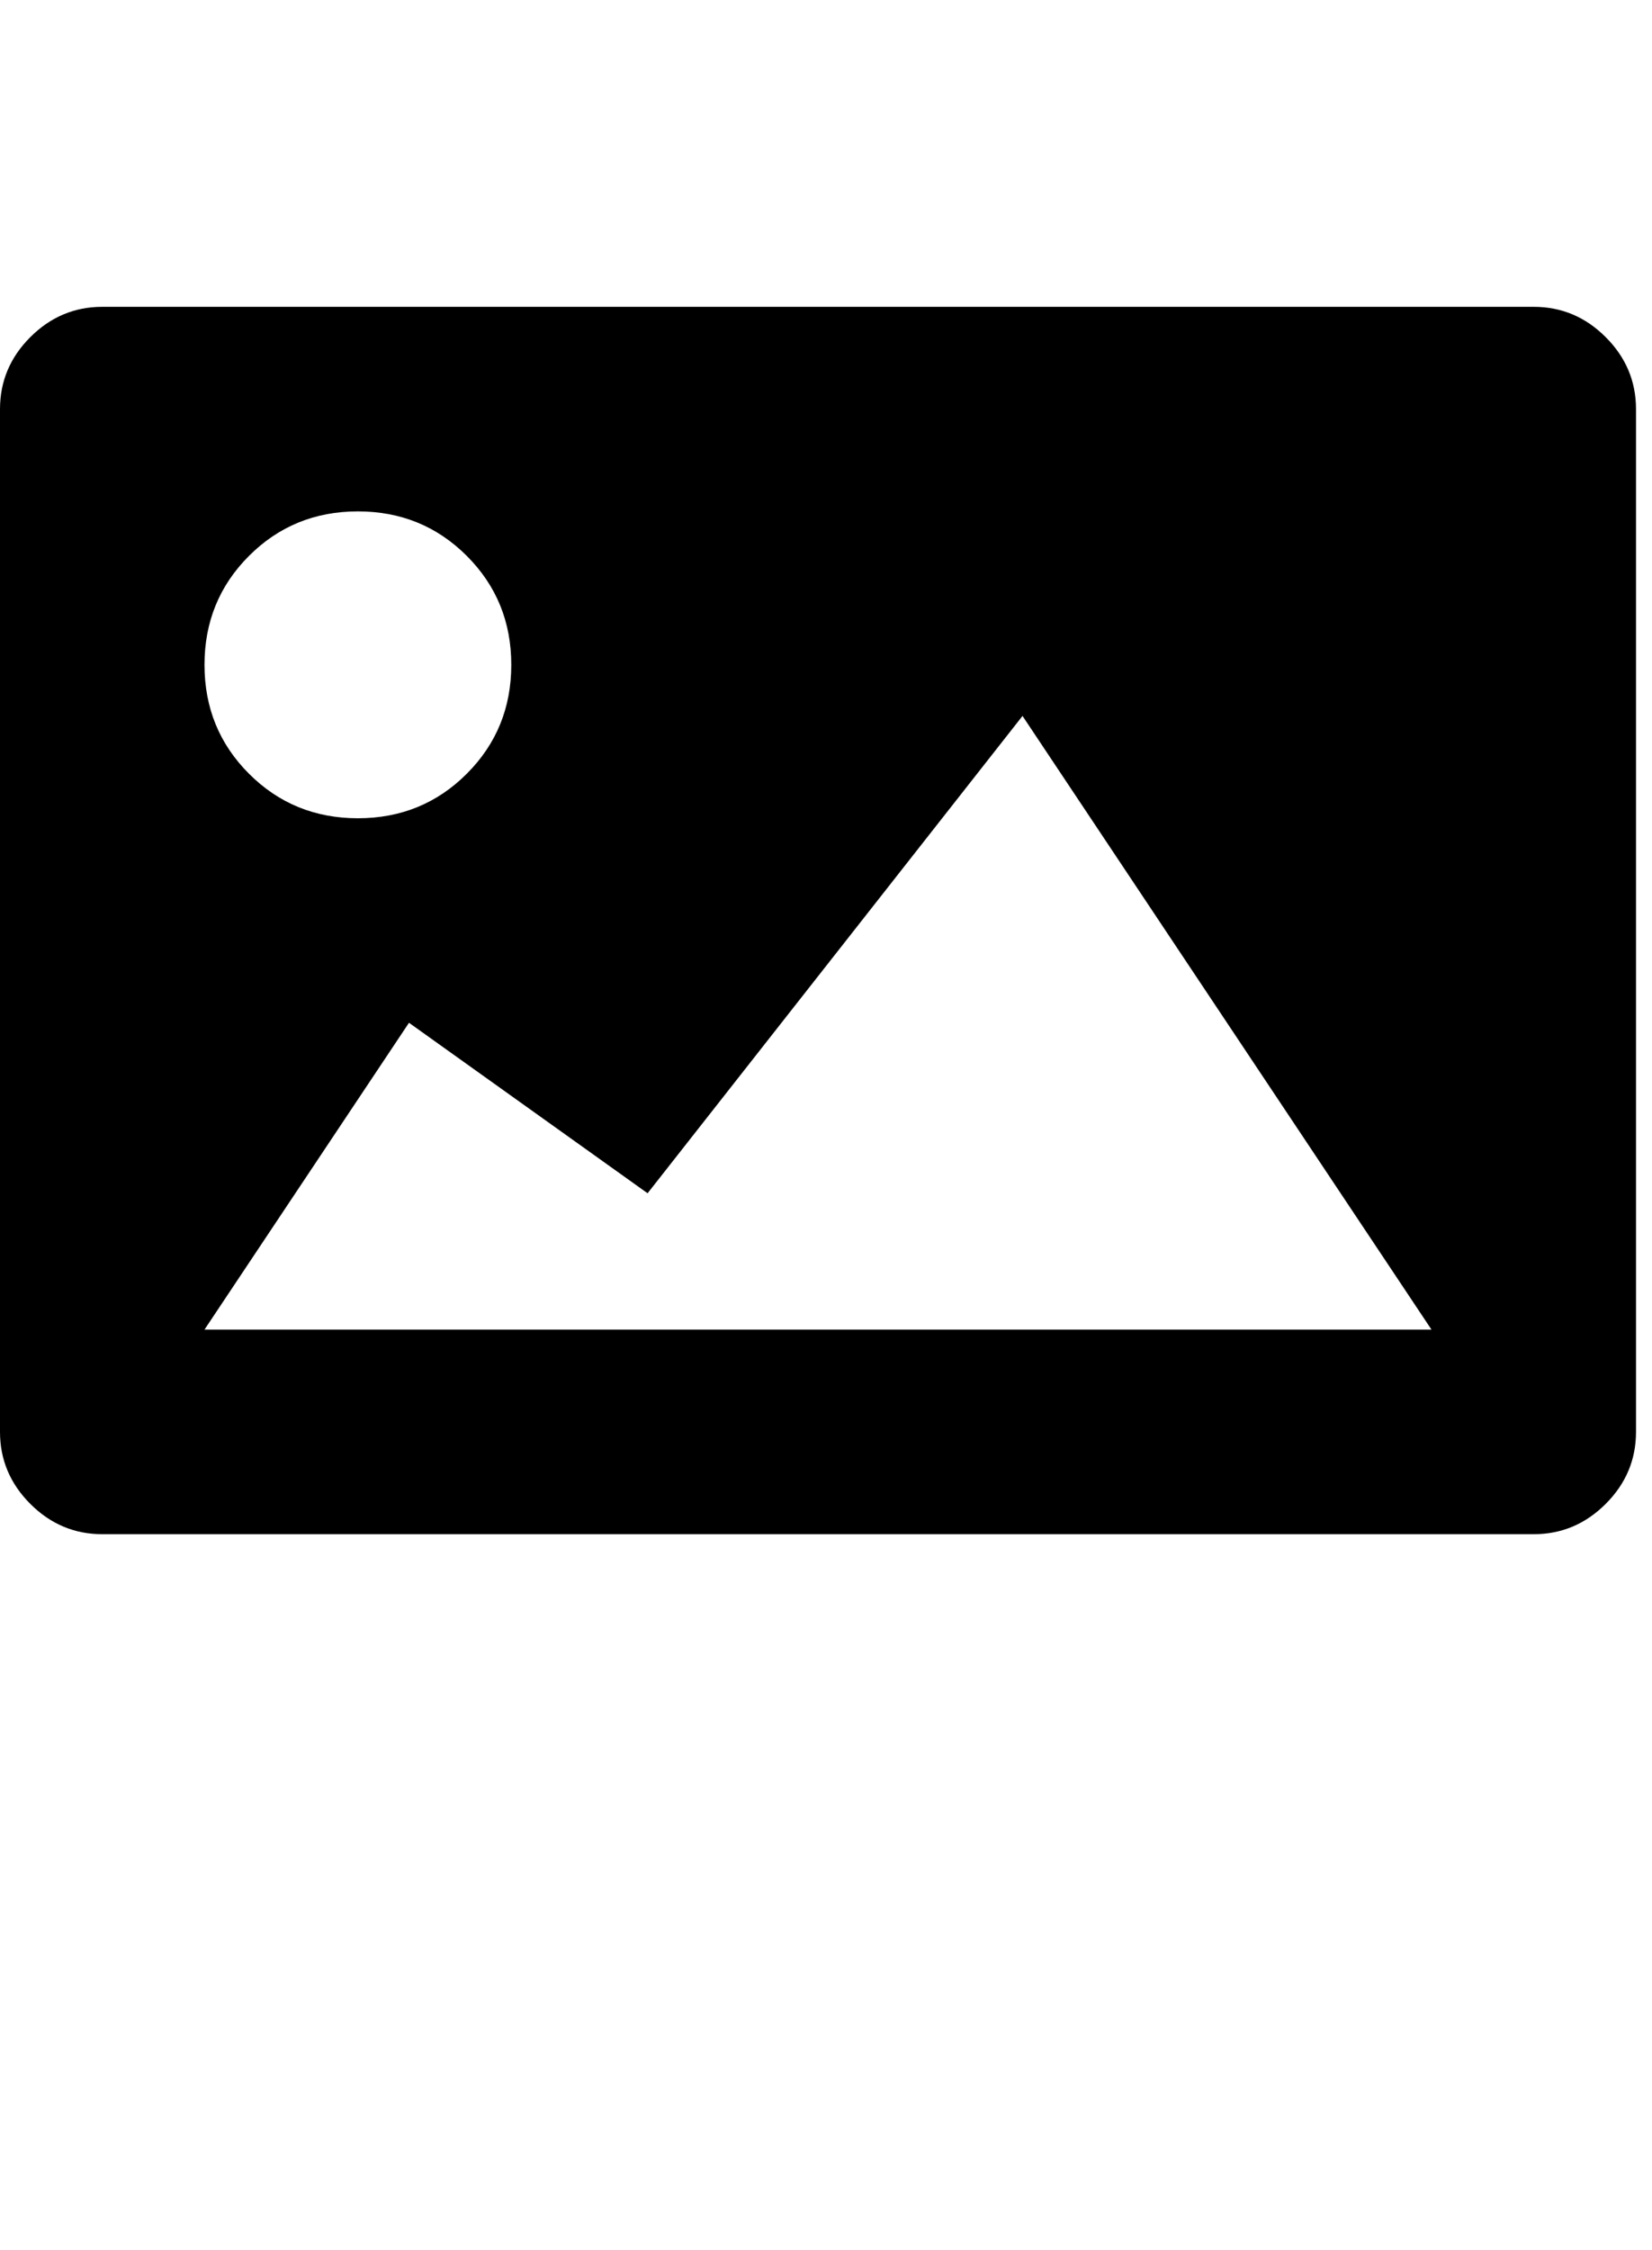 <?xml version="1.0" encoding="utf-8"?>
<!-- Generated by IcoMoon.io -->
<!DOCTYPE svg PUBLIC "-//W3C//DTD SVG 1.1//EN" "http://www.w3.org/Graphics/SVG/1.1/DTD/svg11.dtd">
<svg version="1.1" xmlns="http://www.w3.org/2000/svg" xmlns:xlink="http://www.w3.org/1999/xlink" width="47" height="64" viewBox="0 0 47 64">
	<path d="M43.636 8.727q1.185 0 2.047 0.862t0.862 2.047v29.091q0 1.185-0.862 2.047t-2.047 0.862h-40.727q-1.185 0-2.047-0.862t-0.862-2.047v-29.091q0-1.185 0.862-2.047t2.047-0.862h40.727zM10.182 14.545q-1.832 0-3.098 1.266t-1.266 3.098 1.266 3.098 3.098 1.266 3.098-1.266 1.266-3.098-1.266-3.098-3.098-1.266zM40.727 37.818l-11.636-17.455-10.667 13.576-6.788-4.849-5.818 8.727h34.909z" />
</svg>
